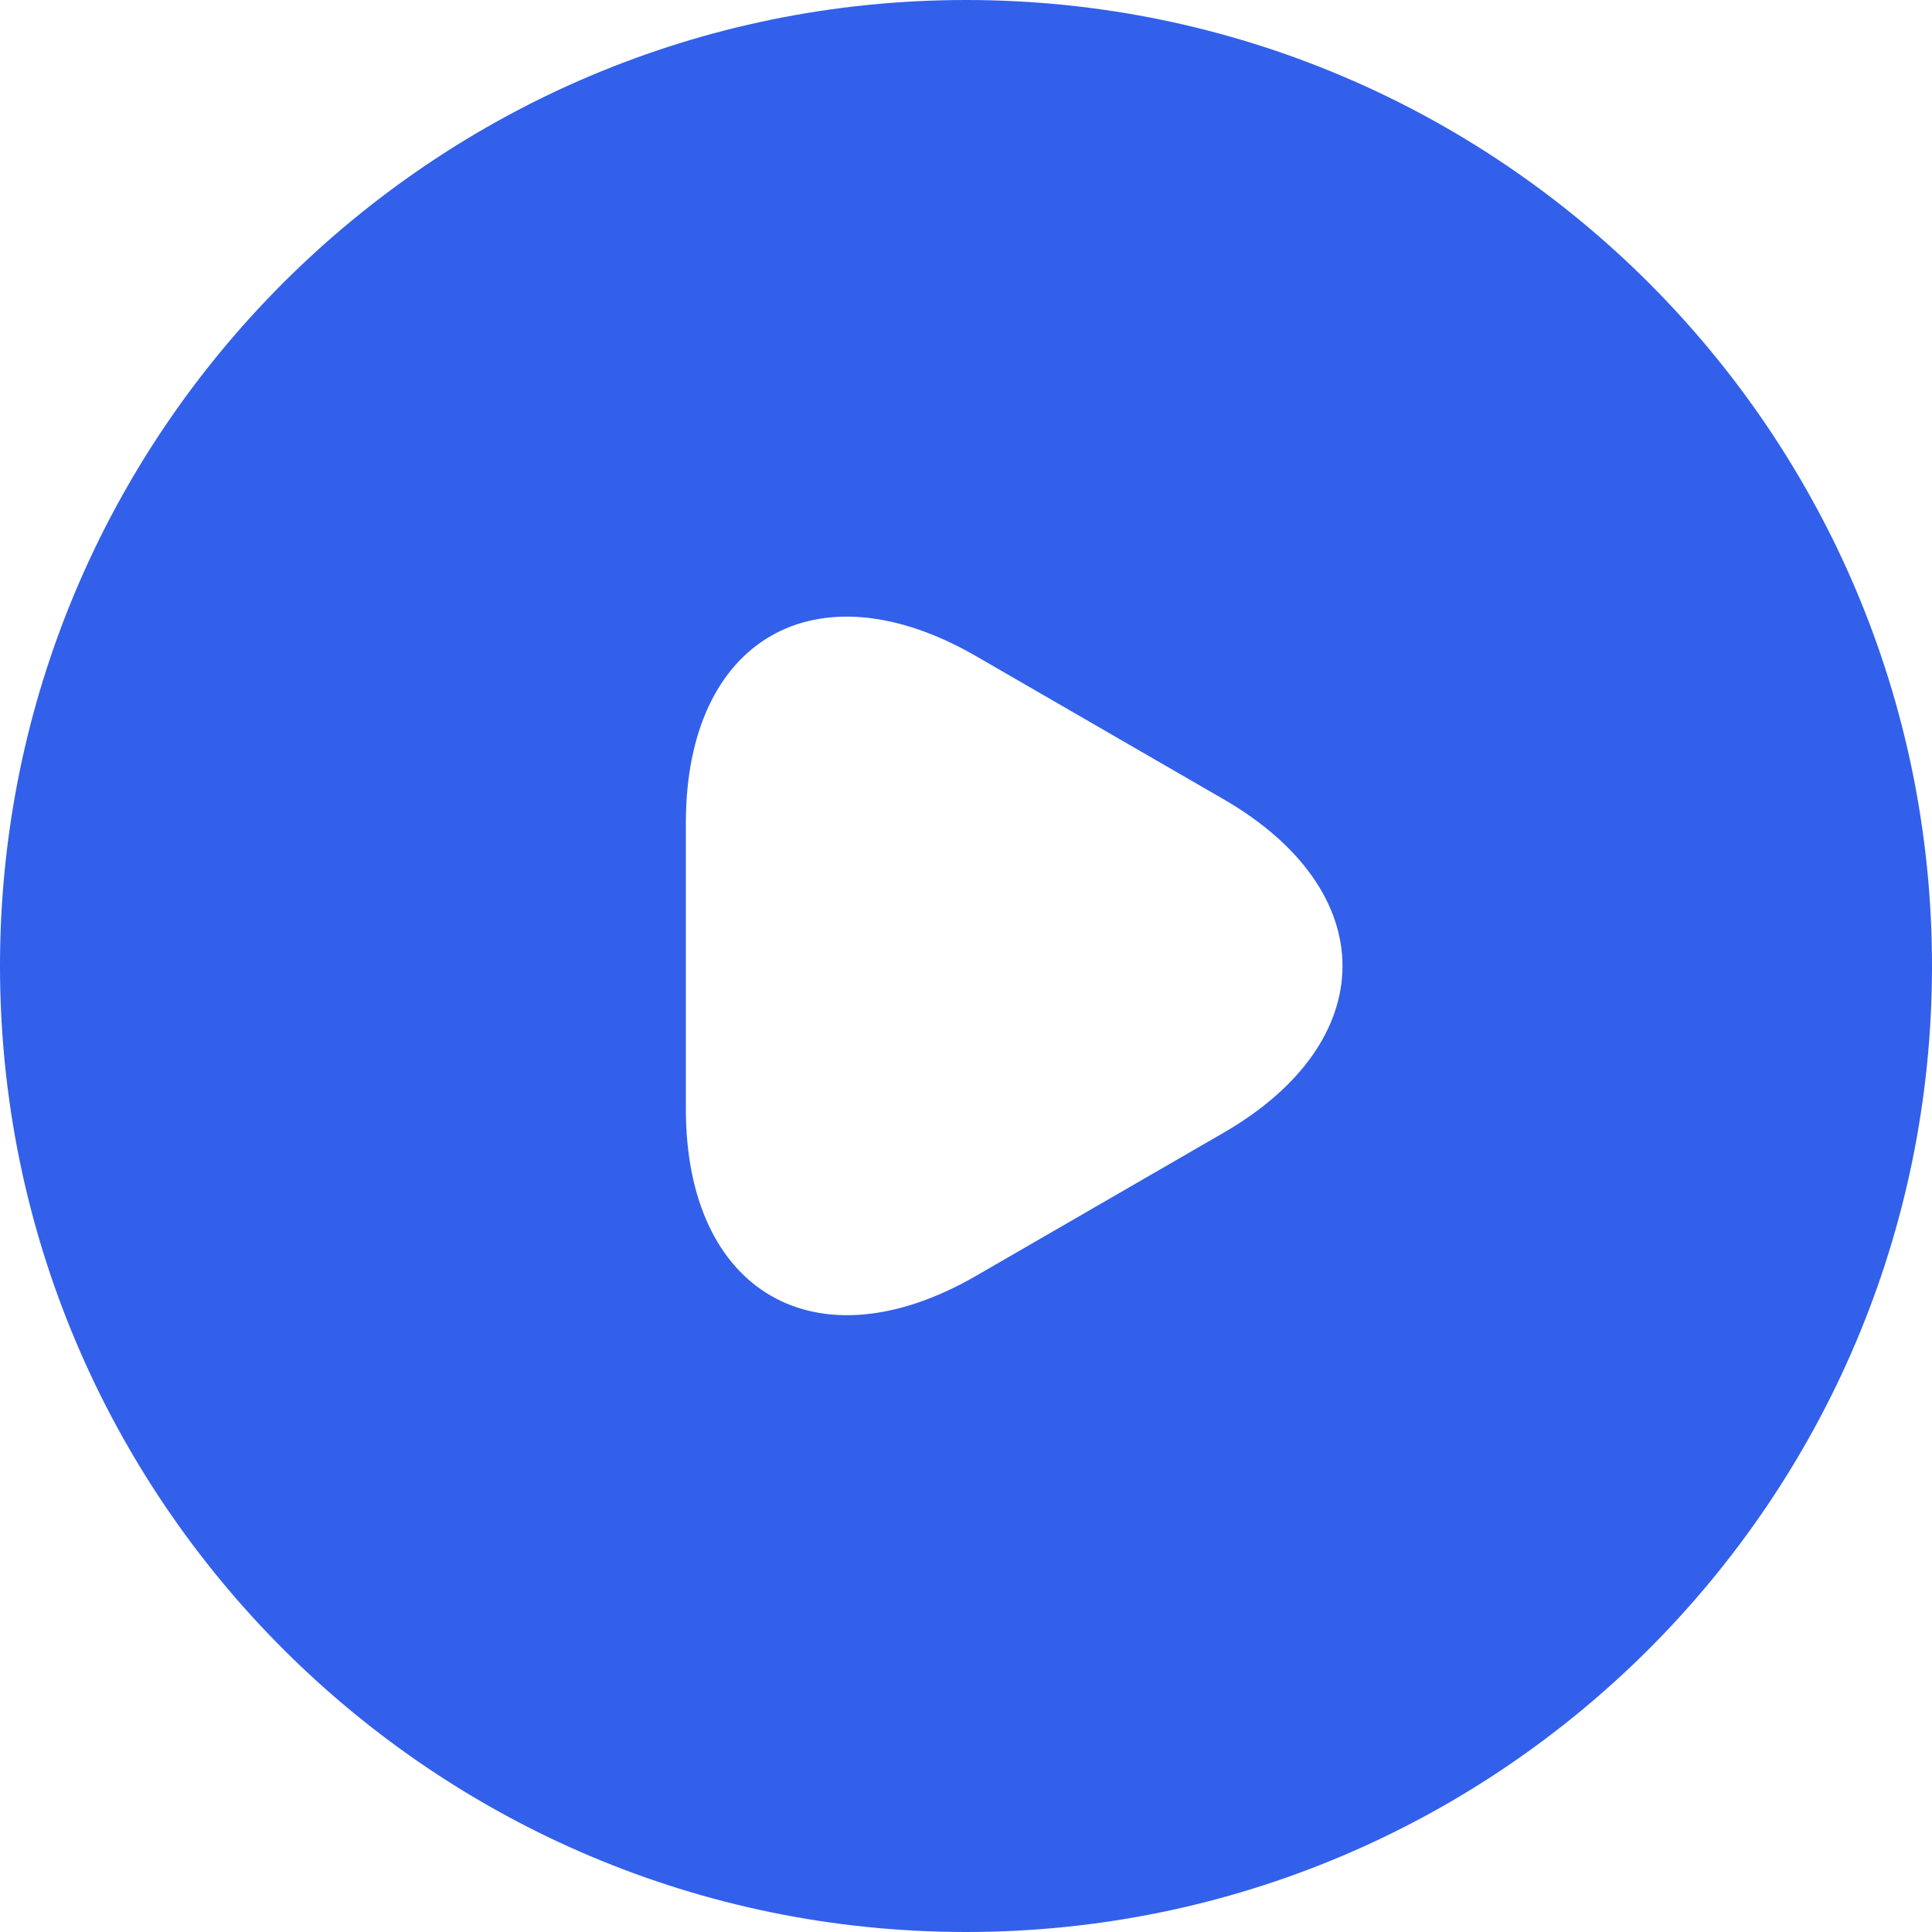 <svg width="20" height="20" viewBox="0 0 20 20" fill="none" xmlns="http://www.w3.org/2000/svg">
<path d="M10 0C4.48 0 0 4.48 0 10C0 15.52 4.48 20 10 20C15.52 20 20 15.52 20 10C20 4.48 15.52 0 10 0ZM12.66 11.73L11.38 12.47L10.1 13.21C8.45 14.16 7.1 13.38 7.1 11.48V10V8.52C7.1 6.61 8.45 5.84 10.1 6.79L11.38 7.53L12.66 8.27C14.31 9.22 14.31 10.78 12.66 11.73Z" fill="#3260EA"/>
</svg>
